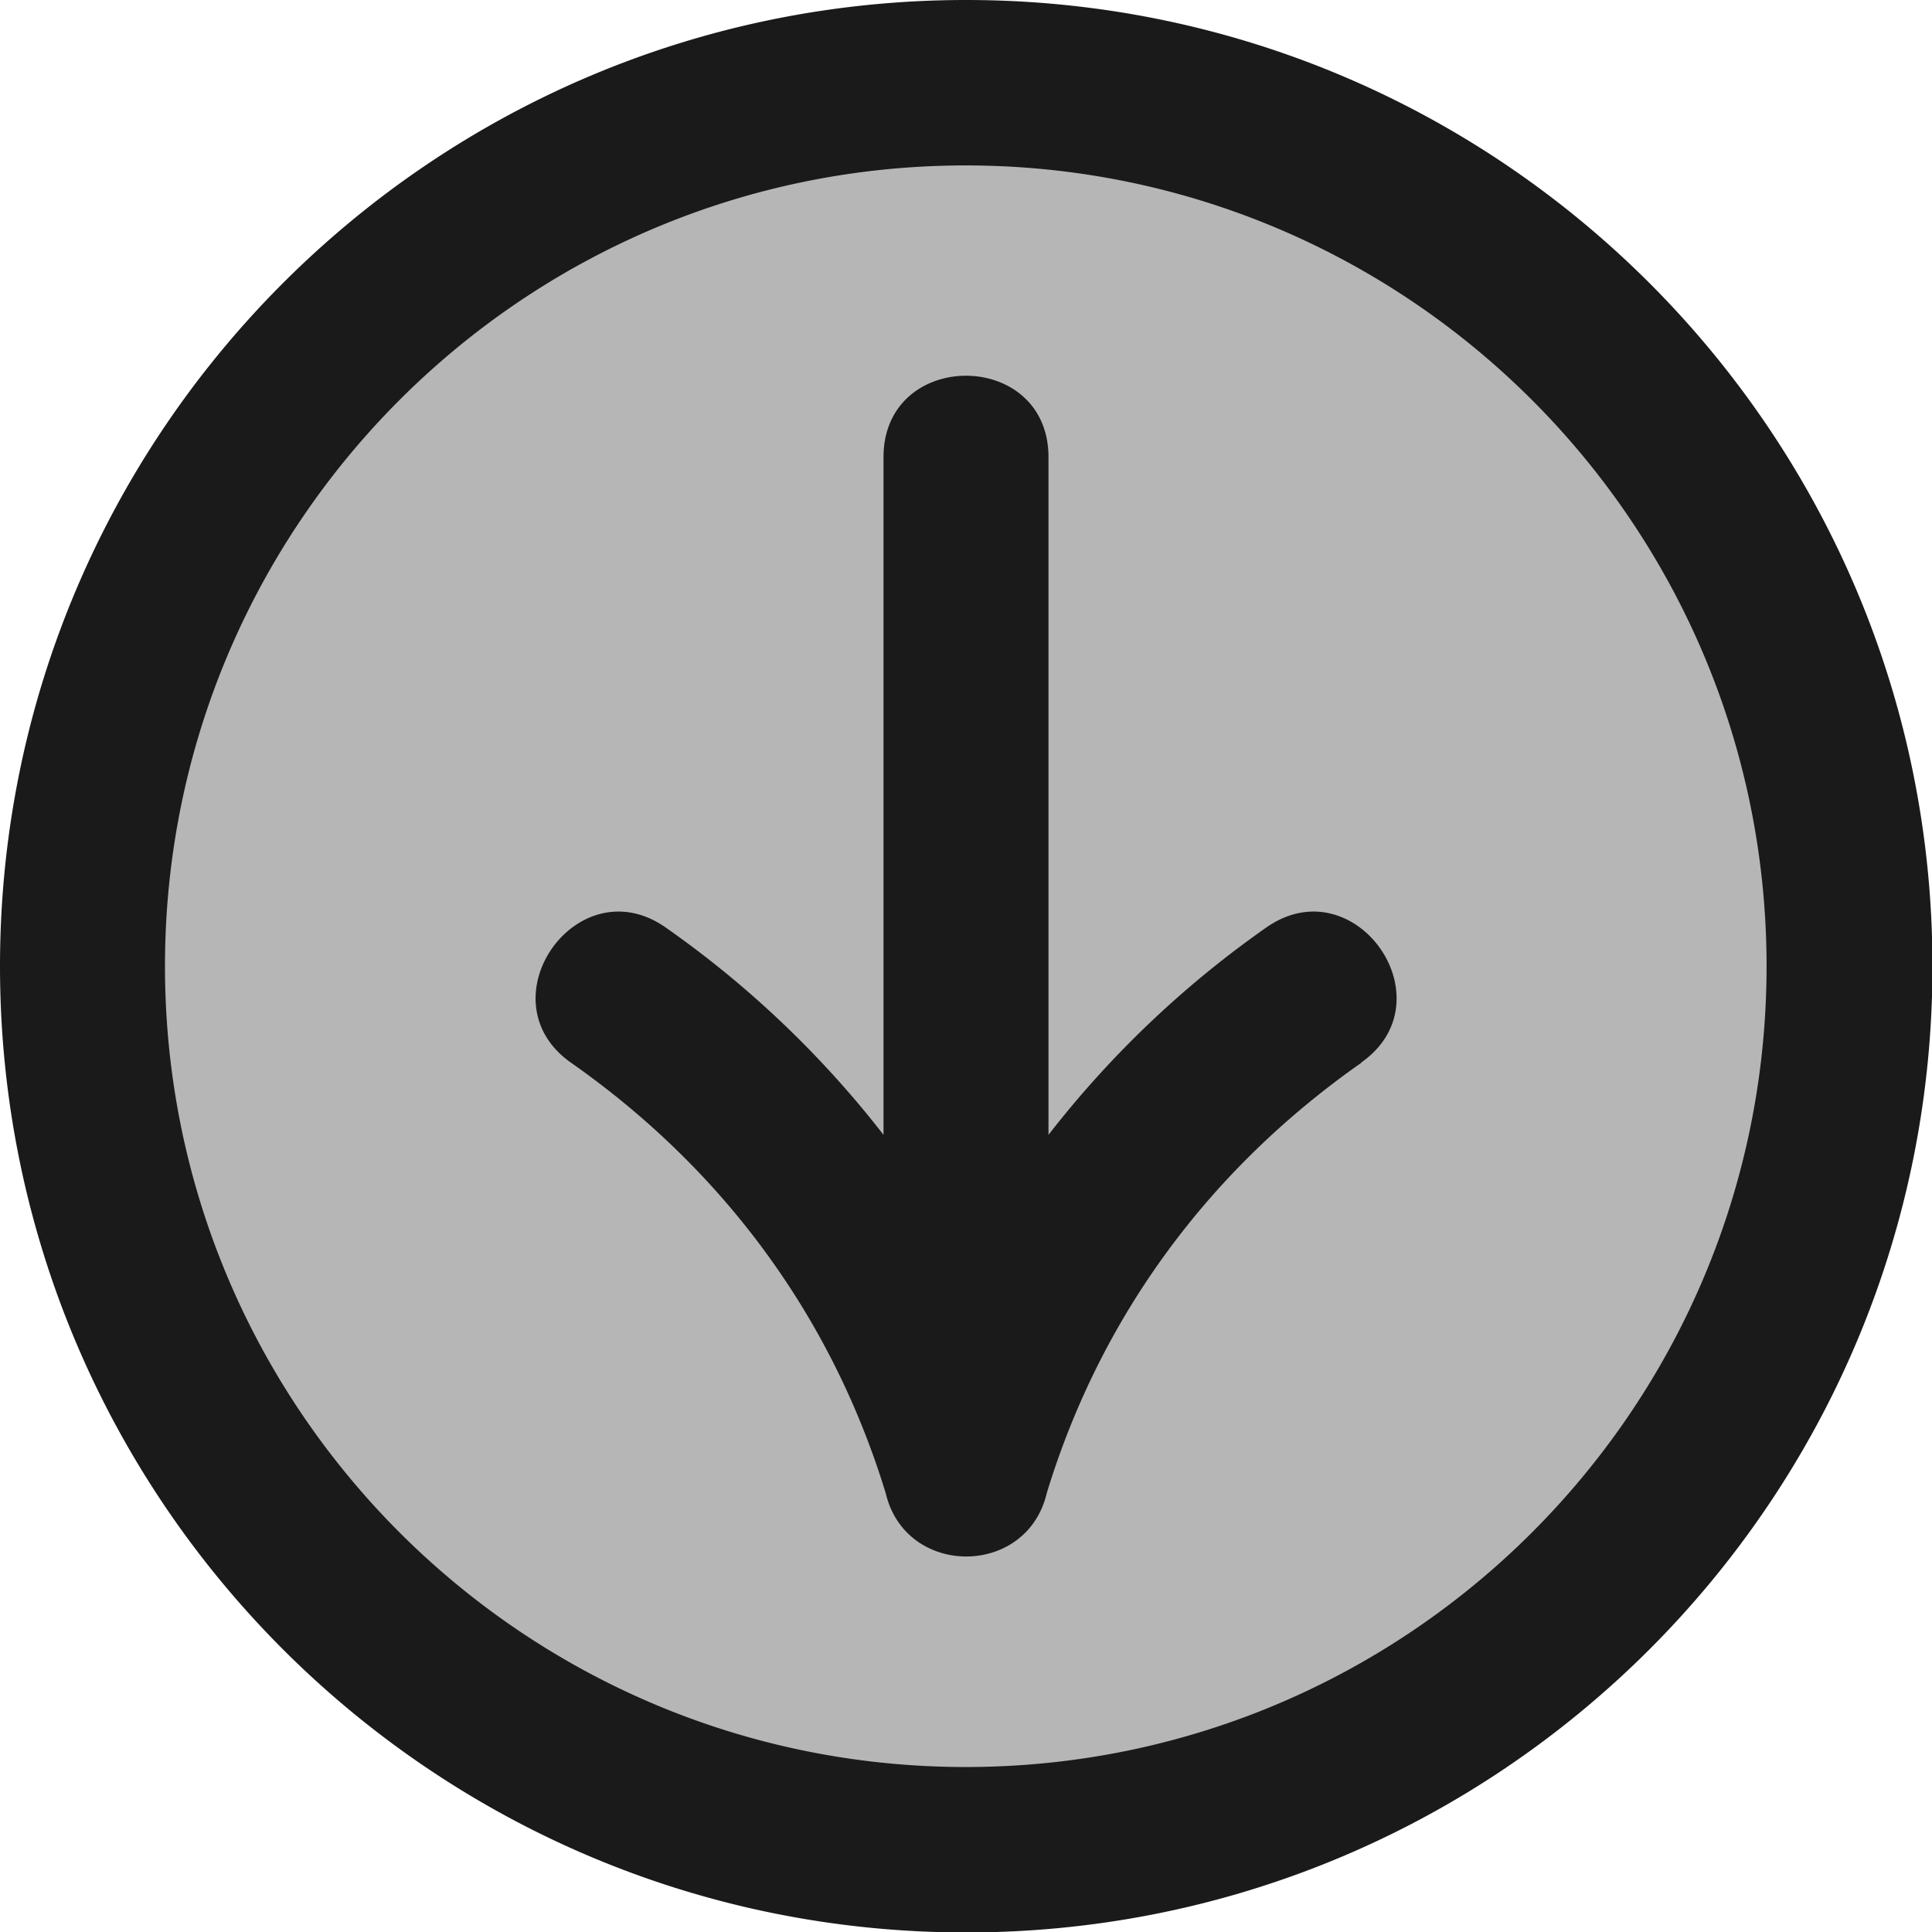 <svg xmlns='http://www.w3.org/2000/svg' viewBox='0 0 42.51 42.51'>
	<circle class='fill' r='24.6' fill='#B7B6B6' transform='matrix(0 .79 .79 0 21.257 21.257)' />
	<path class='outline' fill='#1A1A1A' fill-rule='nonzero'
		d='M0 21.26C0 33 9.52 42.52 21.26 42.52 33 42.52 42.52 33 42.52 21.26 42.52 9.52 33 0 21.26 0 9.52 0 0 9.52 0 21.26zm29.95 2.12c1.95-1.37-.14-4.34-2.09-2.97a22.152 22.152 0 0 0-4.79 4.56V10.06c0-2.39-3.63-2.39-3.63 0v14.91a22.152 22.152 0 0 0-4.79-4.56c-1.95-1.37-4.03 1.6-2.09 2.97 3.34 2.34 5.74 5.58 6.93 9.48.44 1.85 3.1 1.85 3.54 0 1.19-3.91 3.59-7.14 6.93-9.48zM3.63 21.26c0-9.73 7.89-17.62 17.62-17.62s17.62 7.89 17.62 17.62-7.89 17.62-17.62 17.62S3.63 30.99 3.63 21.26z' />
</svg>